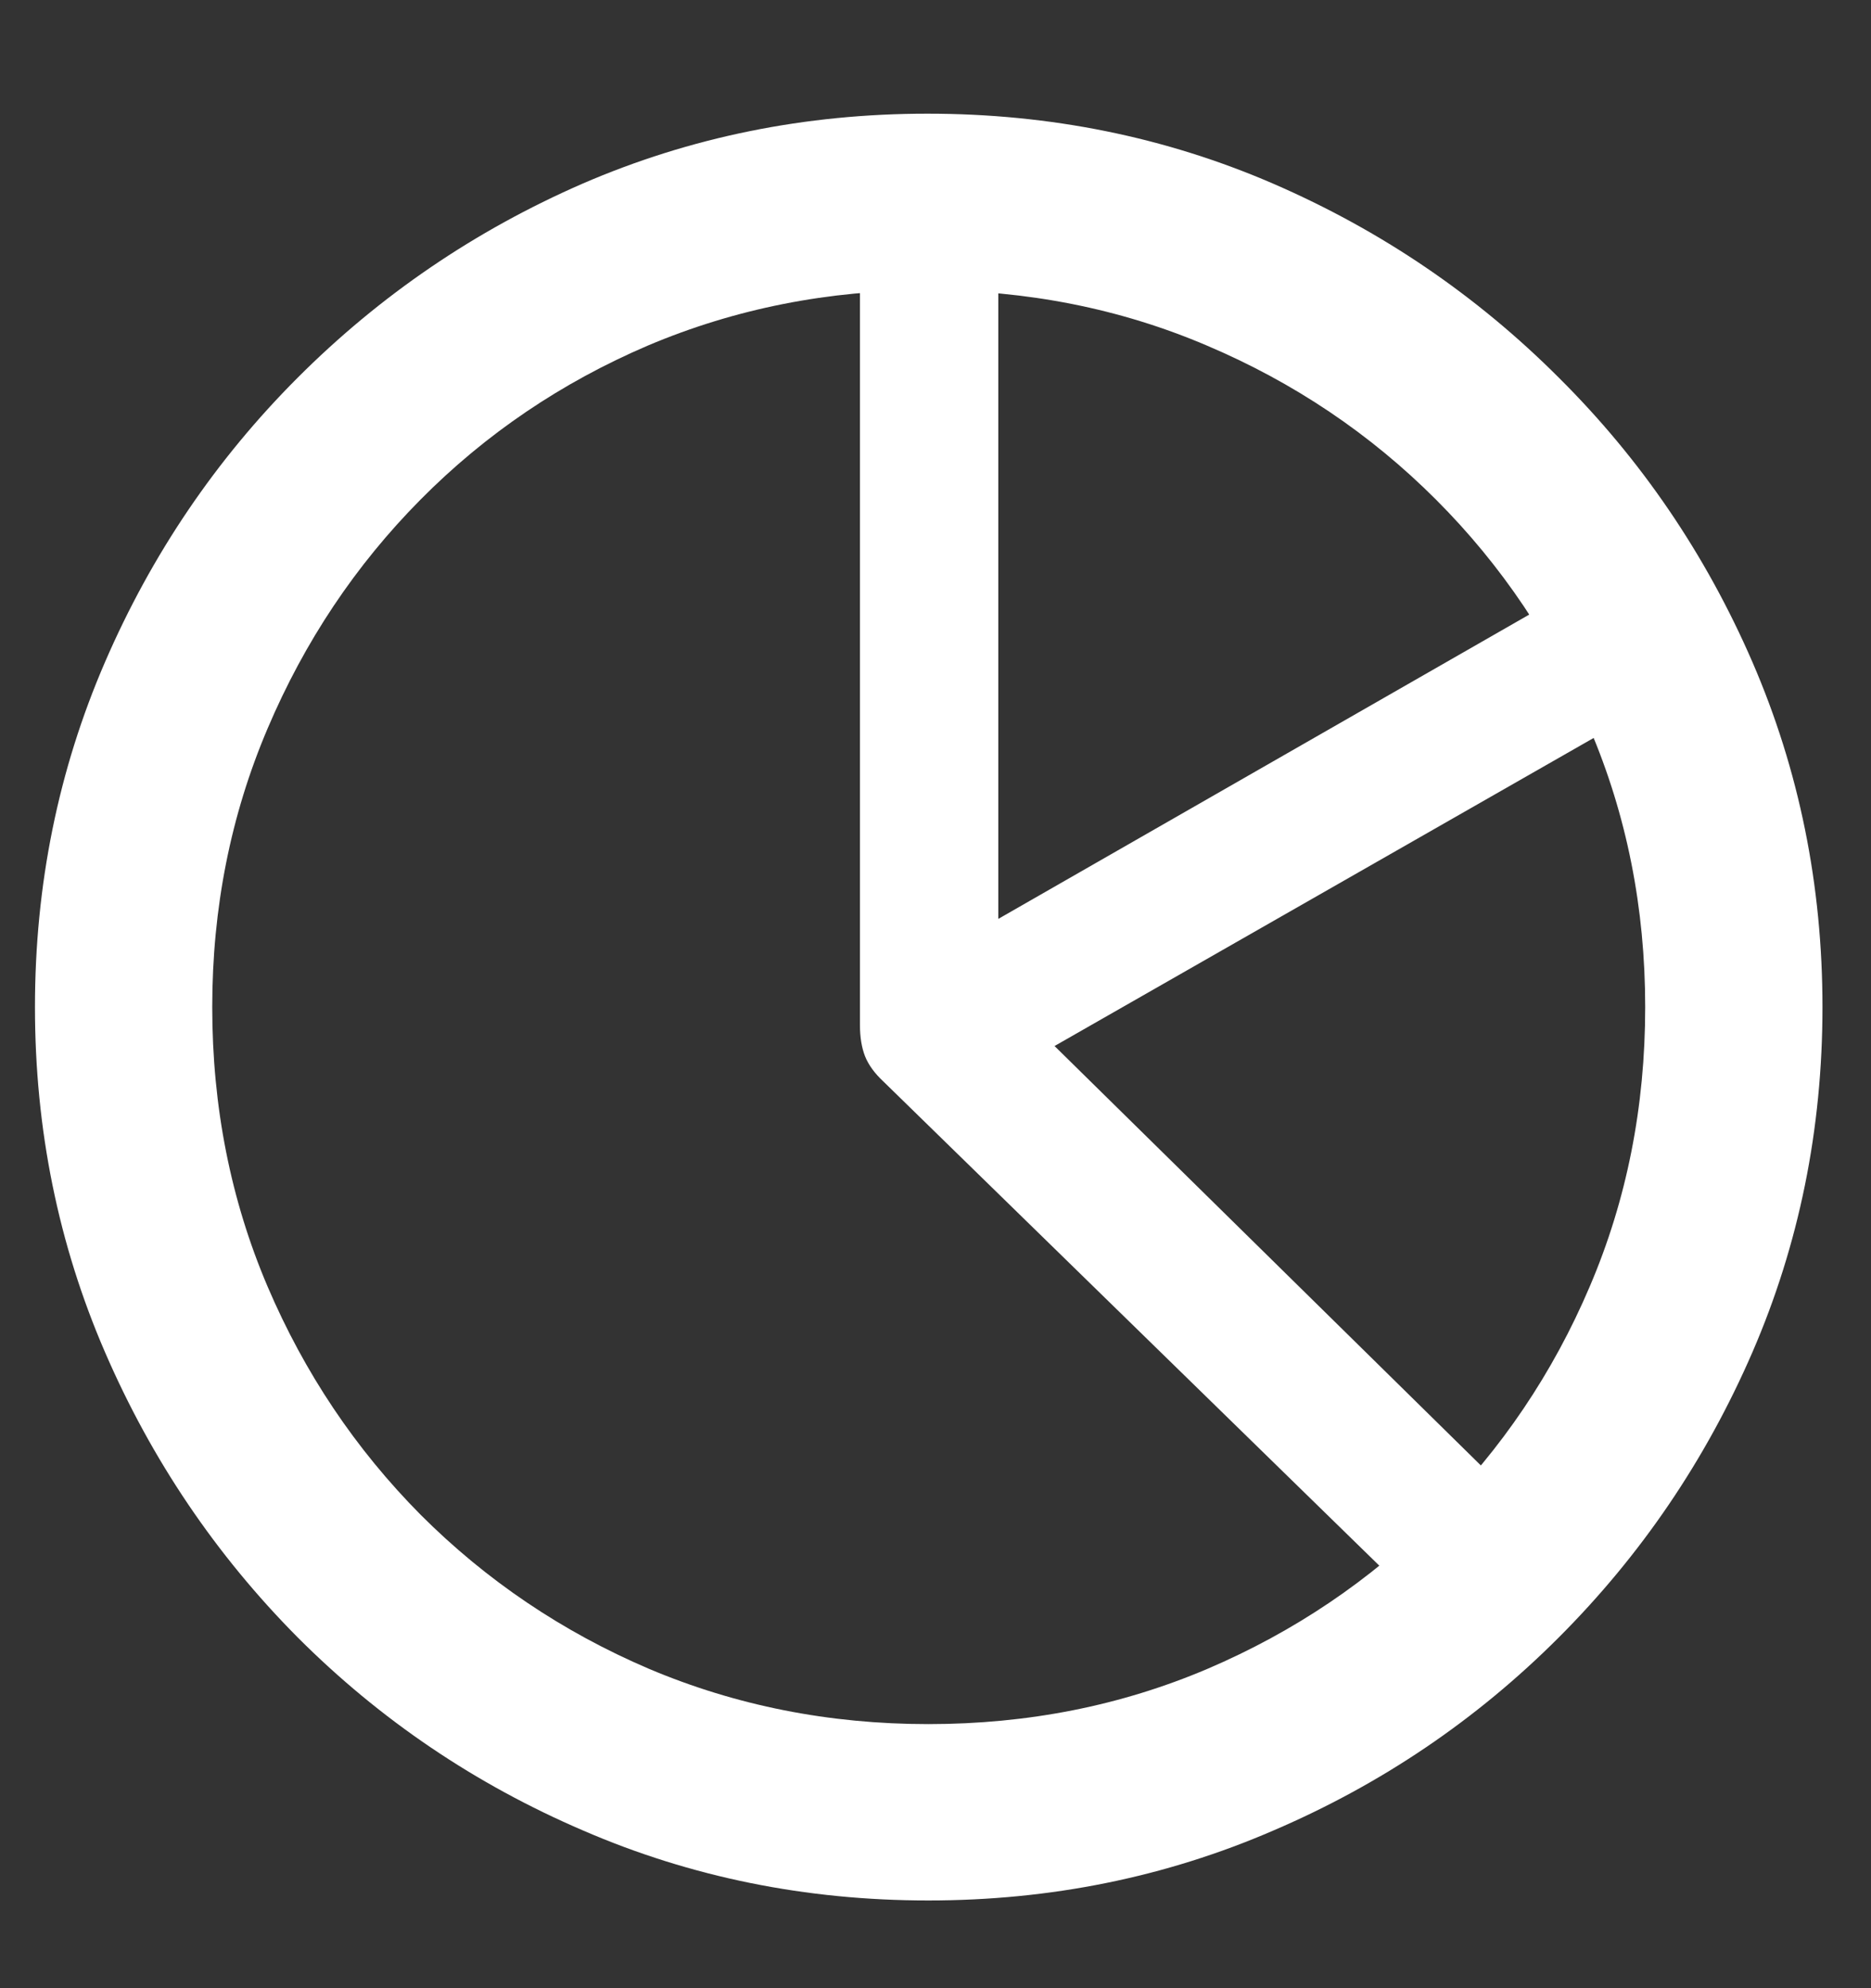 <svg width="16" height="17" viewBox="0 0 16 17" fill="none" xmlns="http://www.w3.org/2000/svg">
<rect x="0" y="0" width="16" height="17" fill="#333333" stroke="none"/>
<path d="M12.175 13.758L7.554 9.247C7.48 9.178 7.428 9.107 7.398 9.033C7.369 8.959 7.354 8.87 7.354 8.767V2.141H8.537V7.857L13.388 5.077L13.987 6.105L9.018 8.944L13.07 12.93L12.175 13.758ZM7.938 16.25C6.893 16.25 5.909 16.051 4.987 15.652C4.066 15.257 3.252 14.707 2.547 14.002C1.847 13.297 1.297 12.484 0.898 11.562C0.499 10.64 0.299 9.657 0.299 8.611C0.299 7.566 0.499 6.583 0.898 5.661C1.297 4.739 1.847 3.928 2.547 3.228C3.252 2.523 4.063 1.971 4.98 1.571C5.902 1.172 6.886 0.972 7.931 0.972C8.981 0.972 9.967 1.172 10.889 1.571C11.811 1.971 12.624 2.523 13.329 3.228C14.034 3.928 14.586 4.739 14.986 5.661C15.385 6.583 15.585 7.566 15.585 8.611C15.585 9.657 15.385 10.64 14.986 11.562C14.586 12.484 14.034 13.297 13.329 14.002C12.624 14.707 11.811 15.257 10.889 15.652C9.967 16.051 8.983 16.25 7.938 16.25ZM7.938 14.742C8.791 14.742 9.587 14.584 10.327 14.269C11.066 13.953 11.717 13.514 12.279 12.952C12.841 12.39 13.28 11.74 13.595 11C13.911 10.261 14.069 9.464 14.069 8.611C14.069 7.764 13.911 6.97 13.595 6.23C13.28 5.486 12.841 4.833 12.279 4.271C11.717 3.709 11.064 3.27 10.319 2.954C9.58 2.639 8.784 2.481 7.931 2.481C7.083 2.481 6.287 2.639 5.542 2.954C4.803 3.27 4.154 3.709 3.597 4.271C3.04 4.833 2.604 5.486 2.288 6.23C1.973 6.97 1.815 7.764 1.815 8.611C1.815 9.464 1.973 10.261 2.288 11C2.604 11.74 3.04 12.39 3.597 12.952C4.159 13.514 4.81 13.953 5.549 14.269C6.294 14.584 7.09 14.742 7.938 14.742Z" fill="white"/>
</svg>
